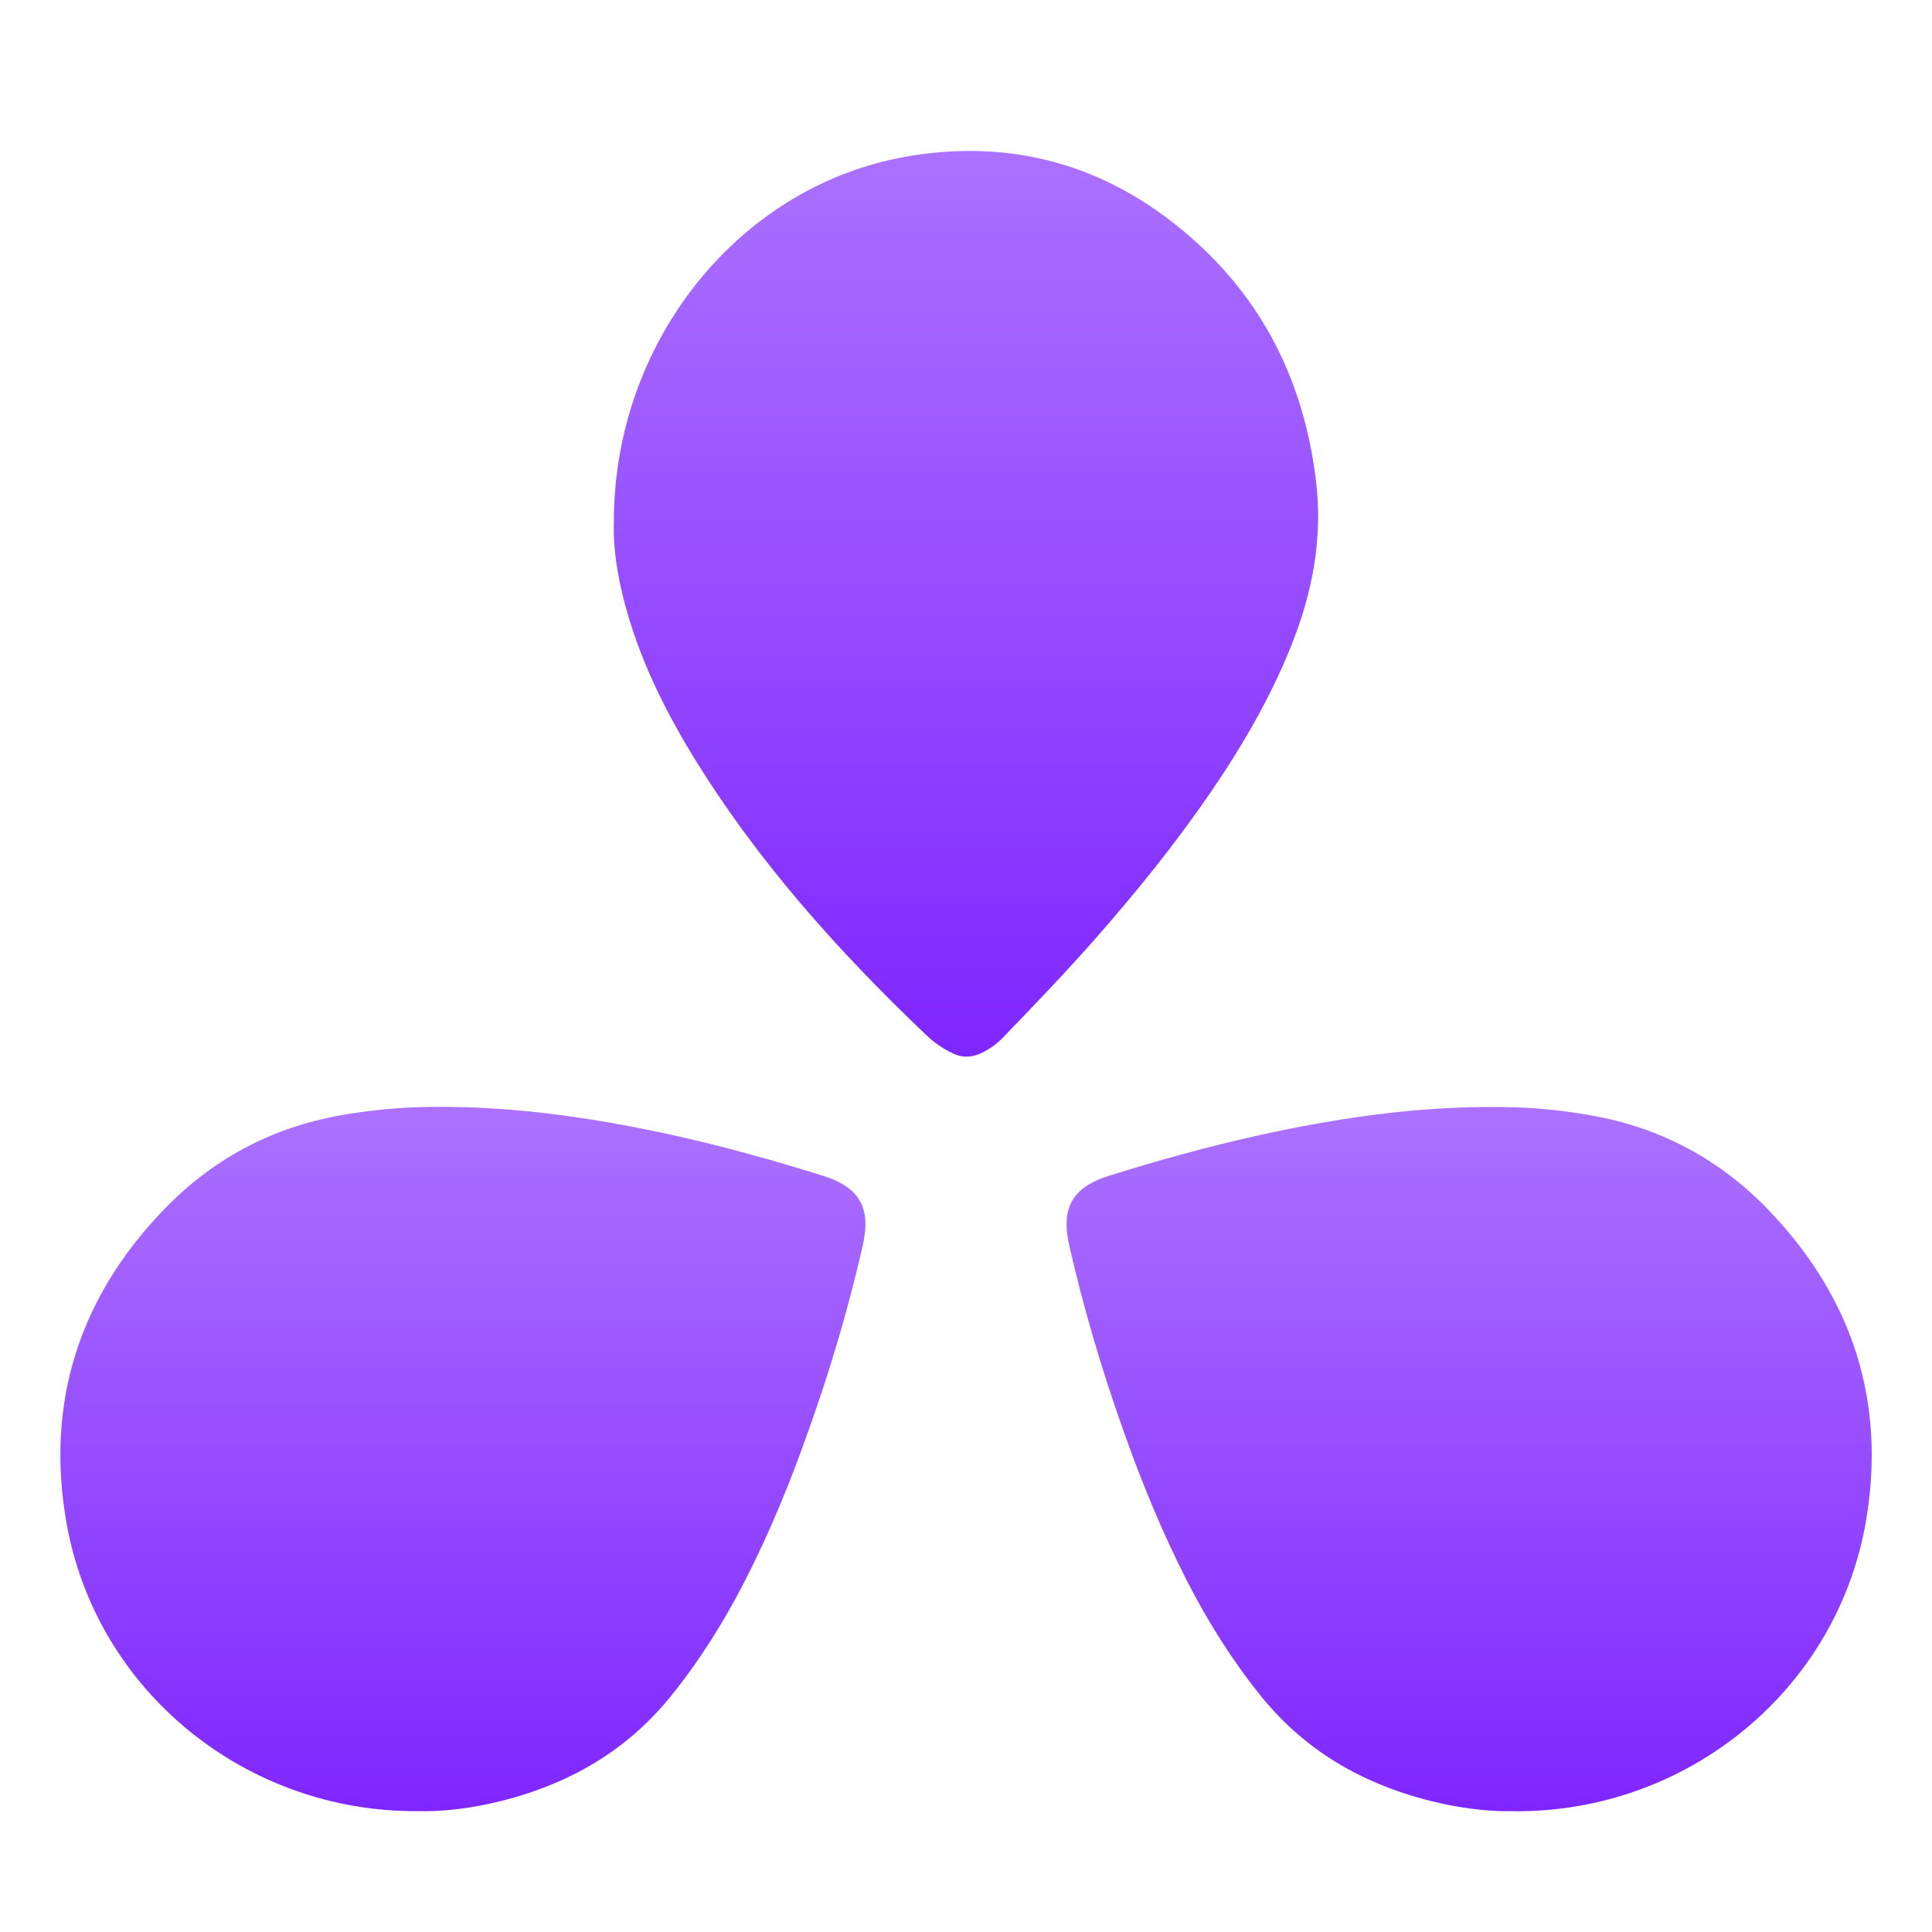 <svg xmlns="http://www.w3.org/2000/svg" width="16" height="16" version="1.1">
 <defs>
   <style id="current-color-scheme" type="text/css">
   .ColorScheme-Text { color: #d3dae3; } .ColorScheme-Highlight { color:#5294e2; }
  </style>
  <linearGradient id="arrongin" x1="0%" x2="0%" y1="0%" y2="100%">
   <stop offset="0%" style="stop-color:#dd9b44; stop-opacity:1"/>
   <stop offset="100%" style="stop-color:#ad6c16; stop-opacity:1"/>
  </linearGradient>
  <linearGradient id="aurora" x1="0%" x2="0%" y1="0%" y2="100%">
   <stop offset="0%" style="stop-color:#09D4DF; stop-opacity:1"/>
   <stop offset="100%" style="stop-color:#9269F4; stop-opacity:1"/>
  </linearGradient>
  <linearGradient id="cyberneon" x1="0%" x2="0%" y1="0%" y2="100%">
    <stop offset="0" style="stop-color:#0abdc6; stop-opacity:1"/>
    <stop offset="1" style="stop-color:#ea00d9; stop-opacity:1"/>
  </linearGradient>
  <linearGradient id="fitdance" x1="0%" x2="0%" y1="0%" y2="100%">
   <stop offset="0%" style="stop-color:#1AD6AB; stop-opacity:1"/>
   <stop offset="100%" style="stop-color:#329DB6; stop-opacity:1"/>
  </linearGradient>
  <linearGradient id="oomox" x1="0%" x2="0%" y1="0%" y2="100%">
   <stop offset="0%" style="stop-color:#ac72ff; stop-opacity:1"/>
   <stop offset="100%" style="stop-color:#7f26ff; stop-opacity:1"/>
  </linearGradient>
  <linearGradient id="rainblue" x1="0%" x2="0%" y1="0%" y2="100%">
   <stop offset="0%" style="stop-color:#00F260; stop-opacity:1"/>
   <stop offset="100%" style="stop-color:#0575E6; stop-opacity:1"/>
  </linearGradient>
  <linearGradient id="sunrise" x1="0%" x2="0%" y1="0%" y2="100%">
   <stop offset="0%" style="stop-color: #FF8501; stop-opacity:1"/>
   <stop offset="100%" style="stop-color: #FFCB01; stop-opacity:1"/>
  </linearGradient>
  <linearGradient id="telinkrin" x1="0%" x2="0%" y1="0%" y2="100%">
   <stop offset="0%" style="stop-color: #b2ced6; stop-opacity:1"/>
   <stop offset="100%" style="stop-color: #6da5b7; stop-opacity:1"/>
  </linearGradient>
  <linearGradient id="60spsycho" x1="0%" x2="0%" y1="0%" y2="100%">
   <stop offset="0%" style="stop-color: #df5940; stop-opacity:1"/>
   <stop offset="25%" style="stop-color: #d8d15f; stop-opacity:1"/>
   <stop offset="50%" style="stop-color: #e9882a; stop-opacity:1"/>
   <stop offset="100%" style="stop-color: #279362; stop-opacity:1"/>
  </linearGradient>
  <linearGradient id="90ssummer" x1="0%" x2="0%" y1="0%" y2="100%">
   <stop offset="0%" style="stop-color: #f618c7; stop-opacity:1"/>
   <stop offset="20%" style="stop-color: #94ffab; stop-opacity:1"/>
   <stop offset="50%" style="stop-color: #fbfd54; stop-opacity:1"/>
   <stop offset="100%" style="stop-color: #0f83ae; stop-opacity:1"/>
  </linearGradient>
 </defs>
 <path fill="url(#oomox)" class="ColorScheme-Text" d="m 3.46,14.999 c 0.181,0.005 0.385,-0.017 0.588,-0.06 0.602,-0.132 1.114,-0.406 1.507,-0.891 0.239,-0.296 0.44,-0.617 0.613,-0.954 0.204,-0.398 0.374,-0.812 0.522,-1.231 C 6.872,11.356 7.026,10.838 7.145,10.314 7.211,10.02 7.137,9.837 6.812,9.736 6.4,9.607 5.984,9.492 5.561,9.398 4.86,9.245 4.154,9.146 3.433,9.17 3.229,9.179 3.026,9.2 2.825,9.236 2.242,9.338 1.748,9.606 1.344,10.031 0.653,10.755 0.379,11.619 0.549,12.603 0.794,14.01 2.042,15.01 3.46,14.999 Z"/>
 <path fill="url(#oomox)" class="ColorScheme-Text" d="m 5.084,4.326 c -0.008,0.214 0.03,0.449 0.093,0.683 0.12,0.446 0.32,0.855 0.555,1.241 0.536,0.878 1.211,1.629 1.944,2.327 0.06,0.057 0.131,0.106 0.208,0.143 0.077,0.04 0.153,0.04 0.232,0.006 0.076,-0.034 0.145,-0.083 0.202,-0.146 0.254,-0.263 0.506,-0.526 0.746,-0.798 0.339,-0.386 0.662,-0.783 0.954,-1.209 0.265,-0.386 0.503,-0.792 0.678,-1.232 0.175,-0.438 0.26,-0.889 0.202,-1.363 C 10.803,3.194 10.483,2.53 9.912,2.01 9.236,1.396 8.449,1.15 7.564,1.287 6.123,1.51 5.079,2.837 5.084,4.326 Z"/>
 <path fill="url(#oomox)" class="ColorScheme-Text" d="m 12.54,14.999 c -0.181,0.005 -0.385,-0.017 -0.588,-0.06 C 11.349,14.807 10.837,14.533 10.444,14.048 10.205,13.752 10.004,13.431 9.831,13.094 9.628,12.696 9.457,12.282 9.309,11.863 9.128,11.356 8.974,10.838 8.855,10.314 c -0.066,-0.293 0.008,-0.477 0.333,-0.578 0.412,-0.129 0.828,-0.244 1.251,-0.337 0.701,-0.154 1.407,-0.252 2.128,-0.228 0.204,0.008 0.407,0.03 0.608,0.066 0.583,0.102 1.078,0.37 1.482,0.795 0.69,0.724 0.965,1.587 0.795,2.572 -0.245,1.407 -1.493,2.407 -2.911,2.396 z"/>
</svg>
